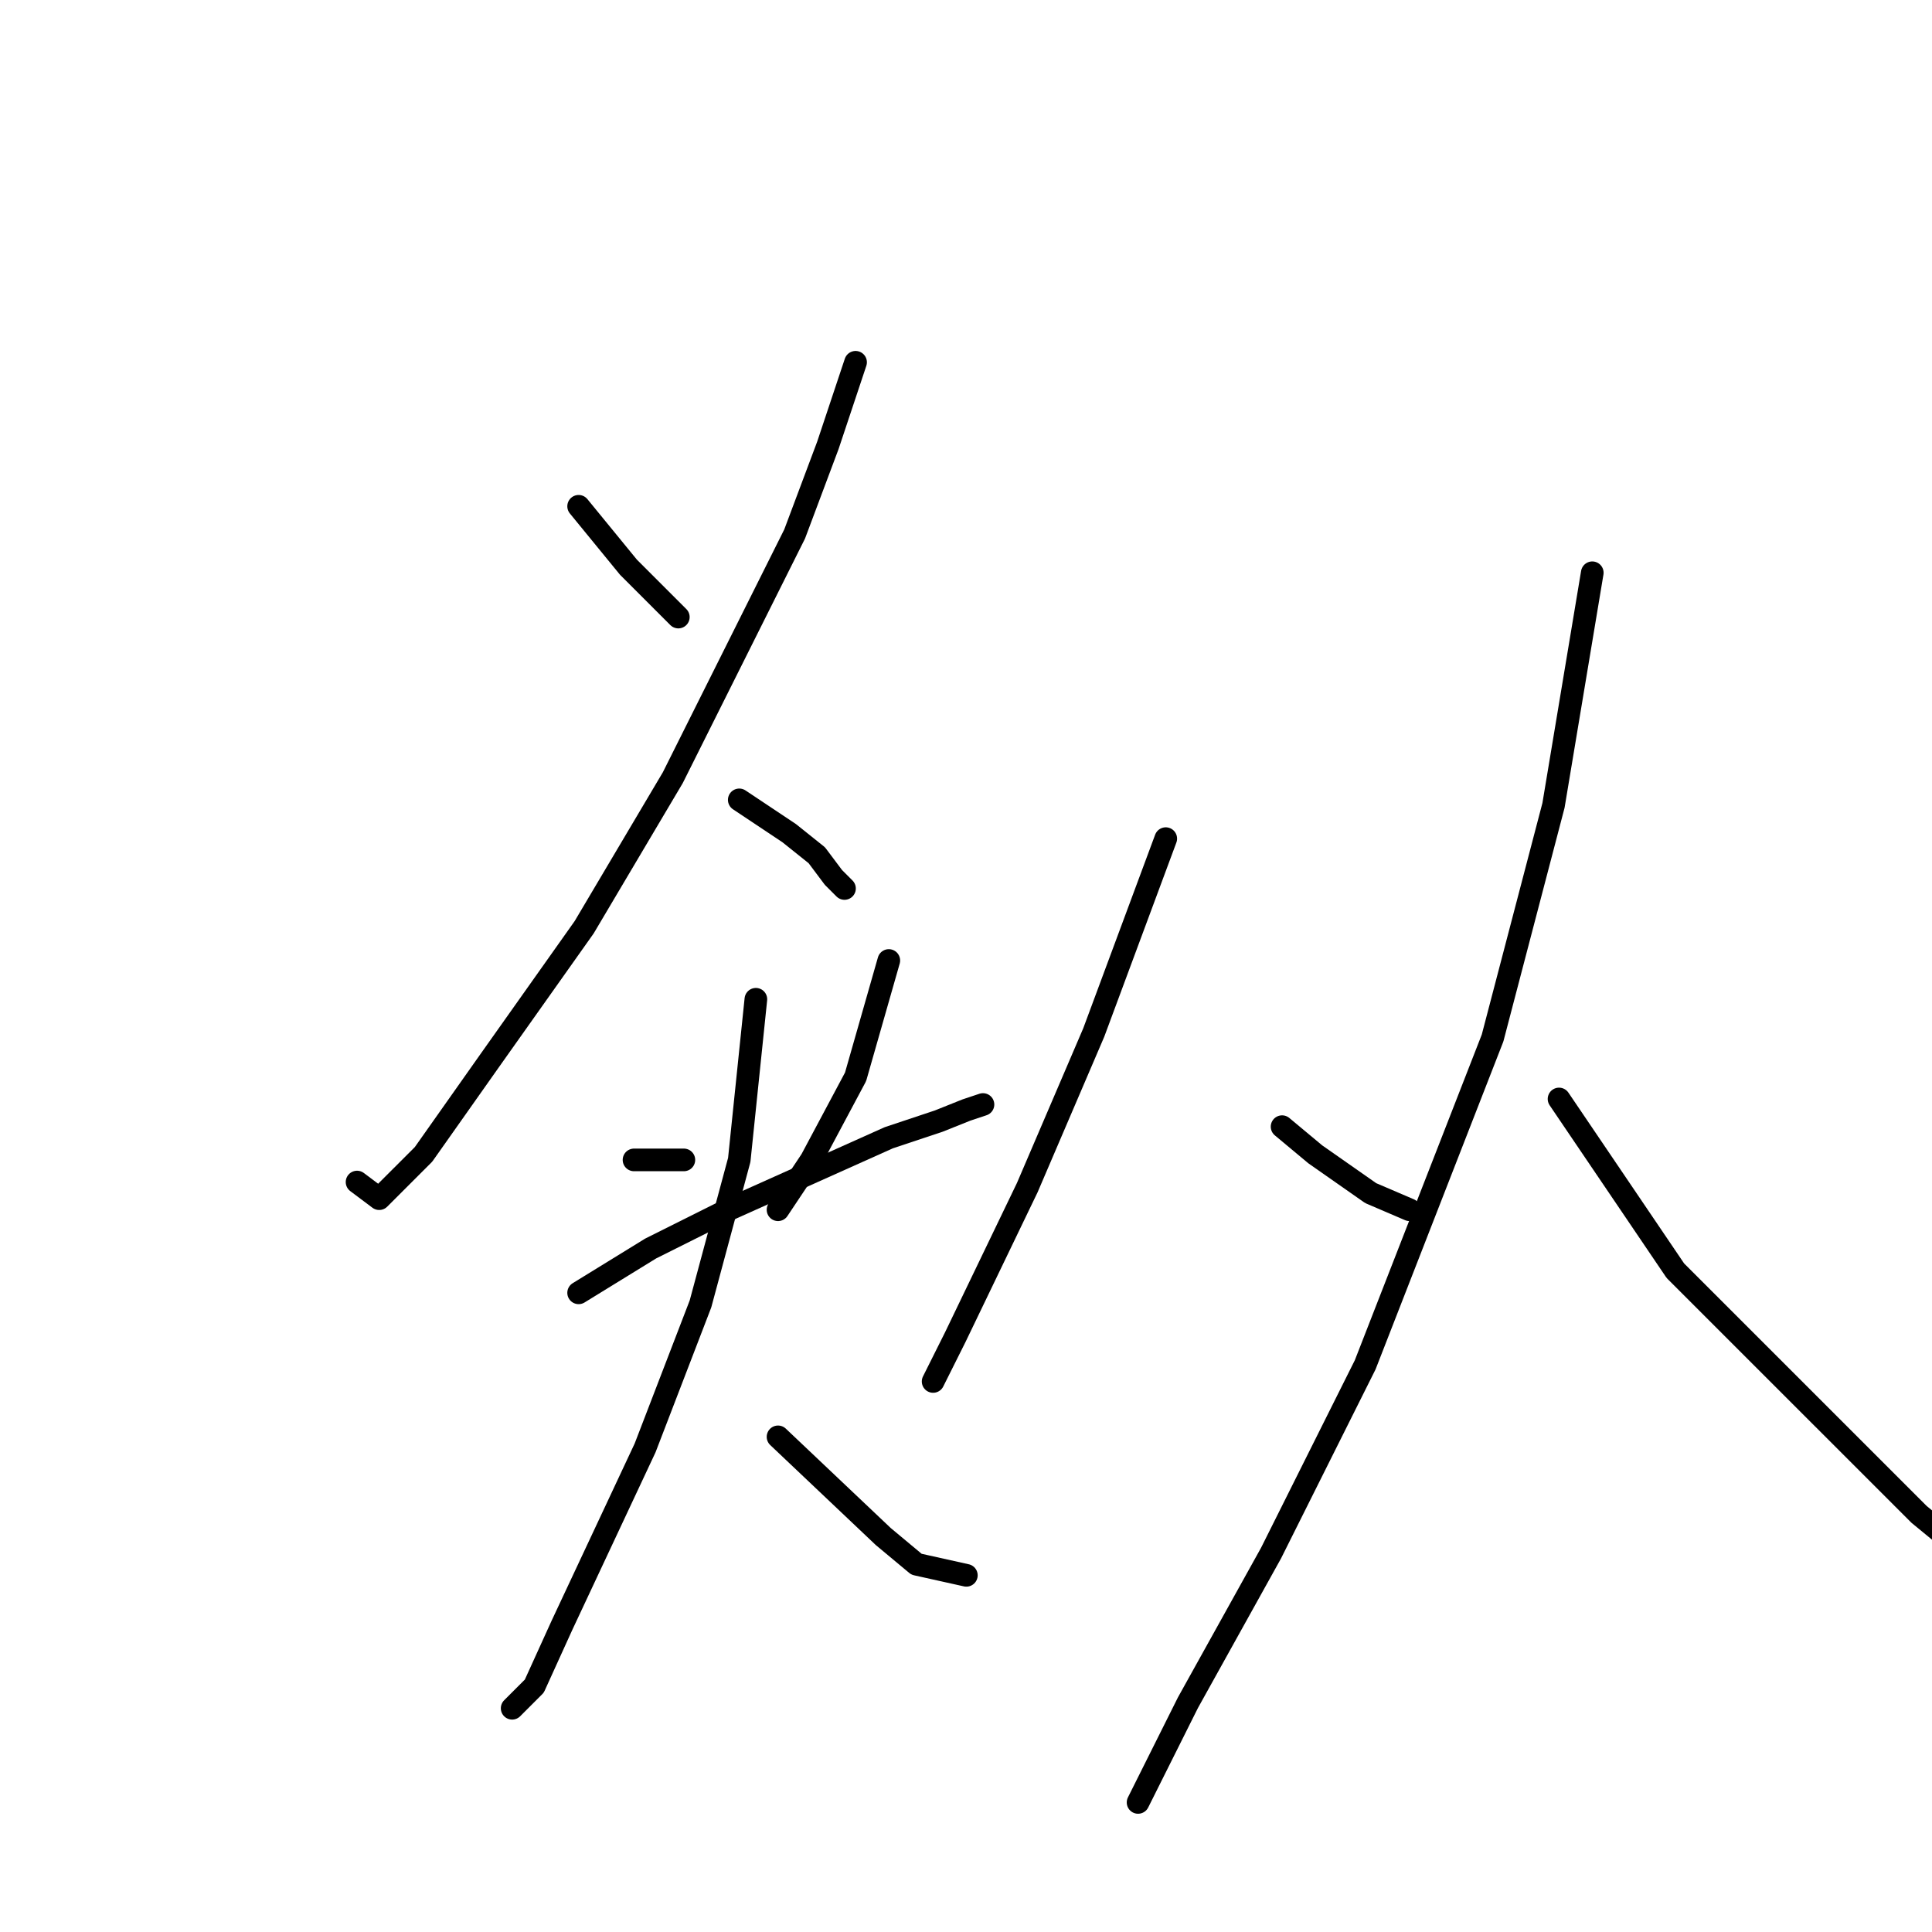 <?xml version="1.0" standalone="no"?>
    <svg width="256" height="256" xmlns="http://www.w3.org/2000/svg" version="1.1">
    <polyline stroke="black" stroke-width="3" stroke-linecap="round" fill="transparent" stroke-linejoin="round" points="76.671 67.086 83.276 75.16 87.68 79.563 89.882 81.765 89.882 81.765 " />
        <polyline stroke="black" stroke-width="3" stroke-linecap="round" fill="transparent" stroke-linejoin="round" points="113.368 48.004 109.698 59.013 105.295 70.756 89.148 103.05 77.405 122.867 64.927 140.481 56.12 152.959 50.248 158.83 47.312 156.628 47.312 156.628 " />
        <polyline stroke="black" stroke-width="3" stroke-linecap="round" fill="transparent" stroke-linejoin="round" points="97.955 105.986 104.561 110.389 108.231 113.325 110.432 116.261 111.9 117.729 111.9 117.729 " />
        <polyline stroke="black" stroke-width="3" stroke-linecap="round" fill="transparent" stroke-linejoin="round" points="84.01 153.693 90.616 153.693 90.616 153.693 " />
        <polyline stroke="black" stroke-width="3" stroke-linecap="round" fill="transparent" stroke-linejoin="round" points="117.772 127.27 113.368 142.683 107.497 153.693 103.093 160.298 103.093 160.298 " />
        <polyline stroke="black" stroke-width="3" stroke-linecap="round" fill="transparent" stroke-linejoin="round" points="76.671 171.307 86.212 165.436 96.487 160.298 117.772 150.757 124.377 148.555 128.047 147.087 130.249 146.353 130.249 146.353 " />
        <polyline stroke="black" stroke-width="3" stroke-linecap="round" fill="transparent" stroke-linejoin="round" points="100.157 132.408 97.955 153.693 92.818 172.775 85.478 191.858 74.469 215.345 70.799 223.418 67.863 226.354 67.863 226.354 " />
        <polyline stroke="black" stroke-width="3" stroke-linecap="round" fill="transparent" stroke-linejoin="round" points="103.093 190.39 117.038 203.601 121.442 207.271 128.047 208.739 128.047 208.739 " />
        <polyline stroke="black" stroke-width="3" stroke-linecap="round" fill="transparent" stroke-linejoin="round" points="154.469 111.123 144.928 136.812 136.121 157.362 126.579 177.179 123.643 183.051 123.643 183.051 " />
        <polyline stroke="black" stroke-width="3" stroke-linecap="round" fill="transparent" stroke-linejoin="round" points="169.882 149.289 174.286 152.959 181.626 158.096 186.763 160.298 186.763 160.298 " />
        <polyline stroke="black" stroke-width="3" stroke-linecap="round" fill="transparent" stroke-linejoin="round" points="210.984 75.894 205.846 106.72 197.773 137.546 180.892 180.849 168.415 205.803 157.405 225.62 150.8 238.831 150.8 238.831 " />
        <polyline stroke="black" stroke-width="3" stroke-linecap="round" fill="transparent" stroke-linejoin="round" points="206.58 145.619 221.993 168.372 254.287 200.665 274.838 217.546 290.984 229.29 297.59 234.427 297.59 234.427 " />
        </svg>